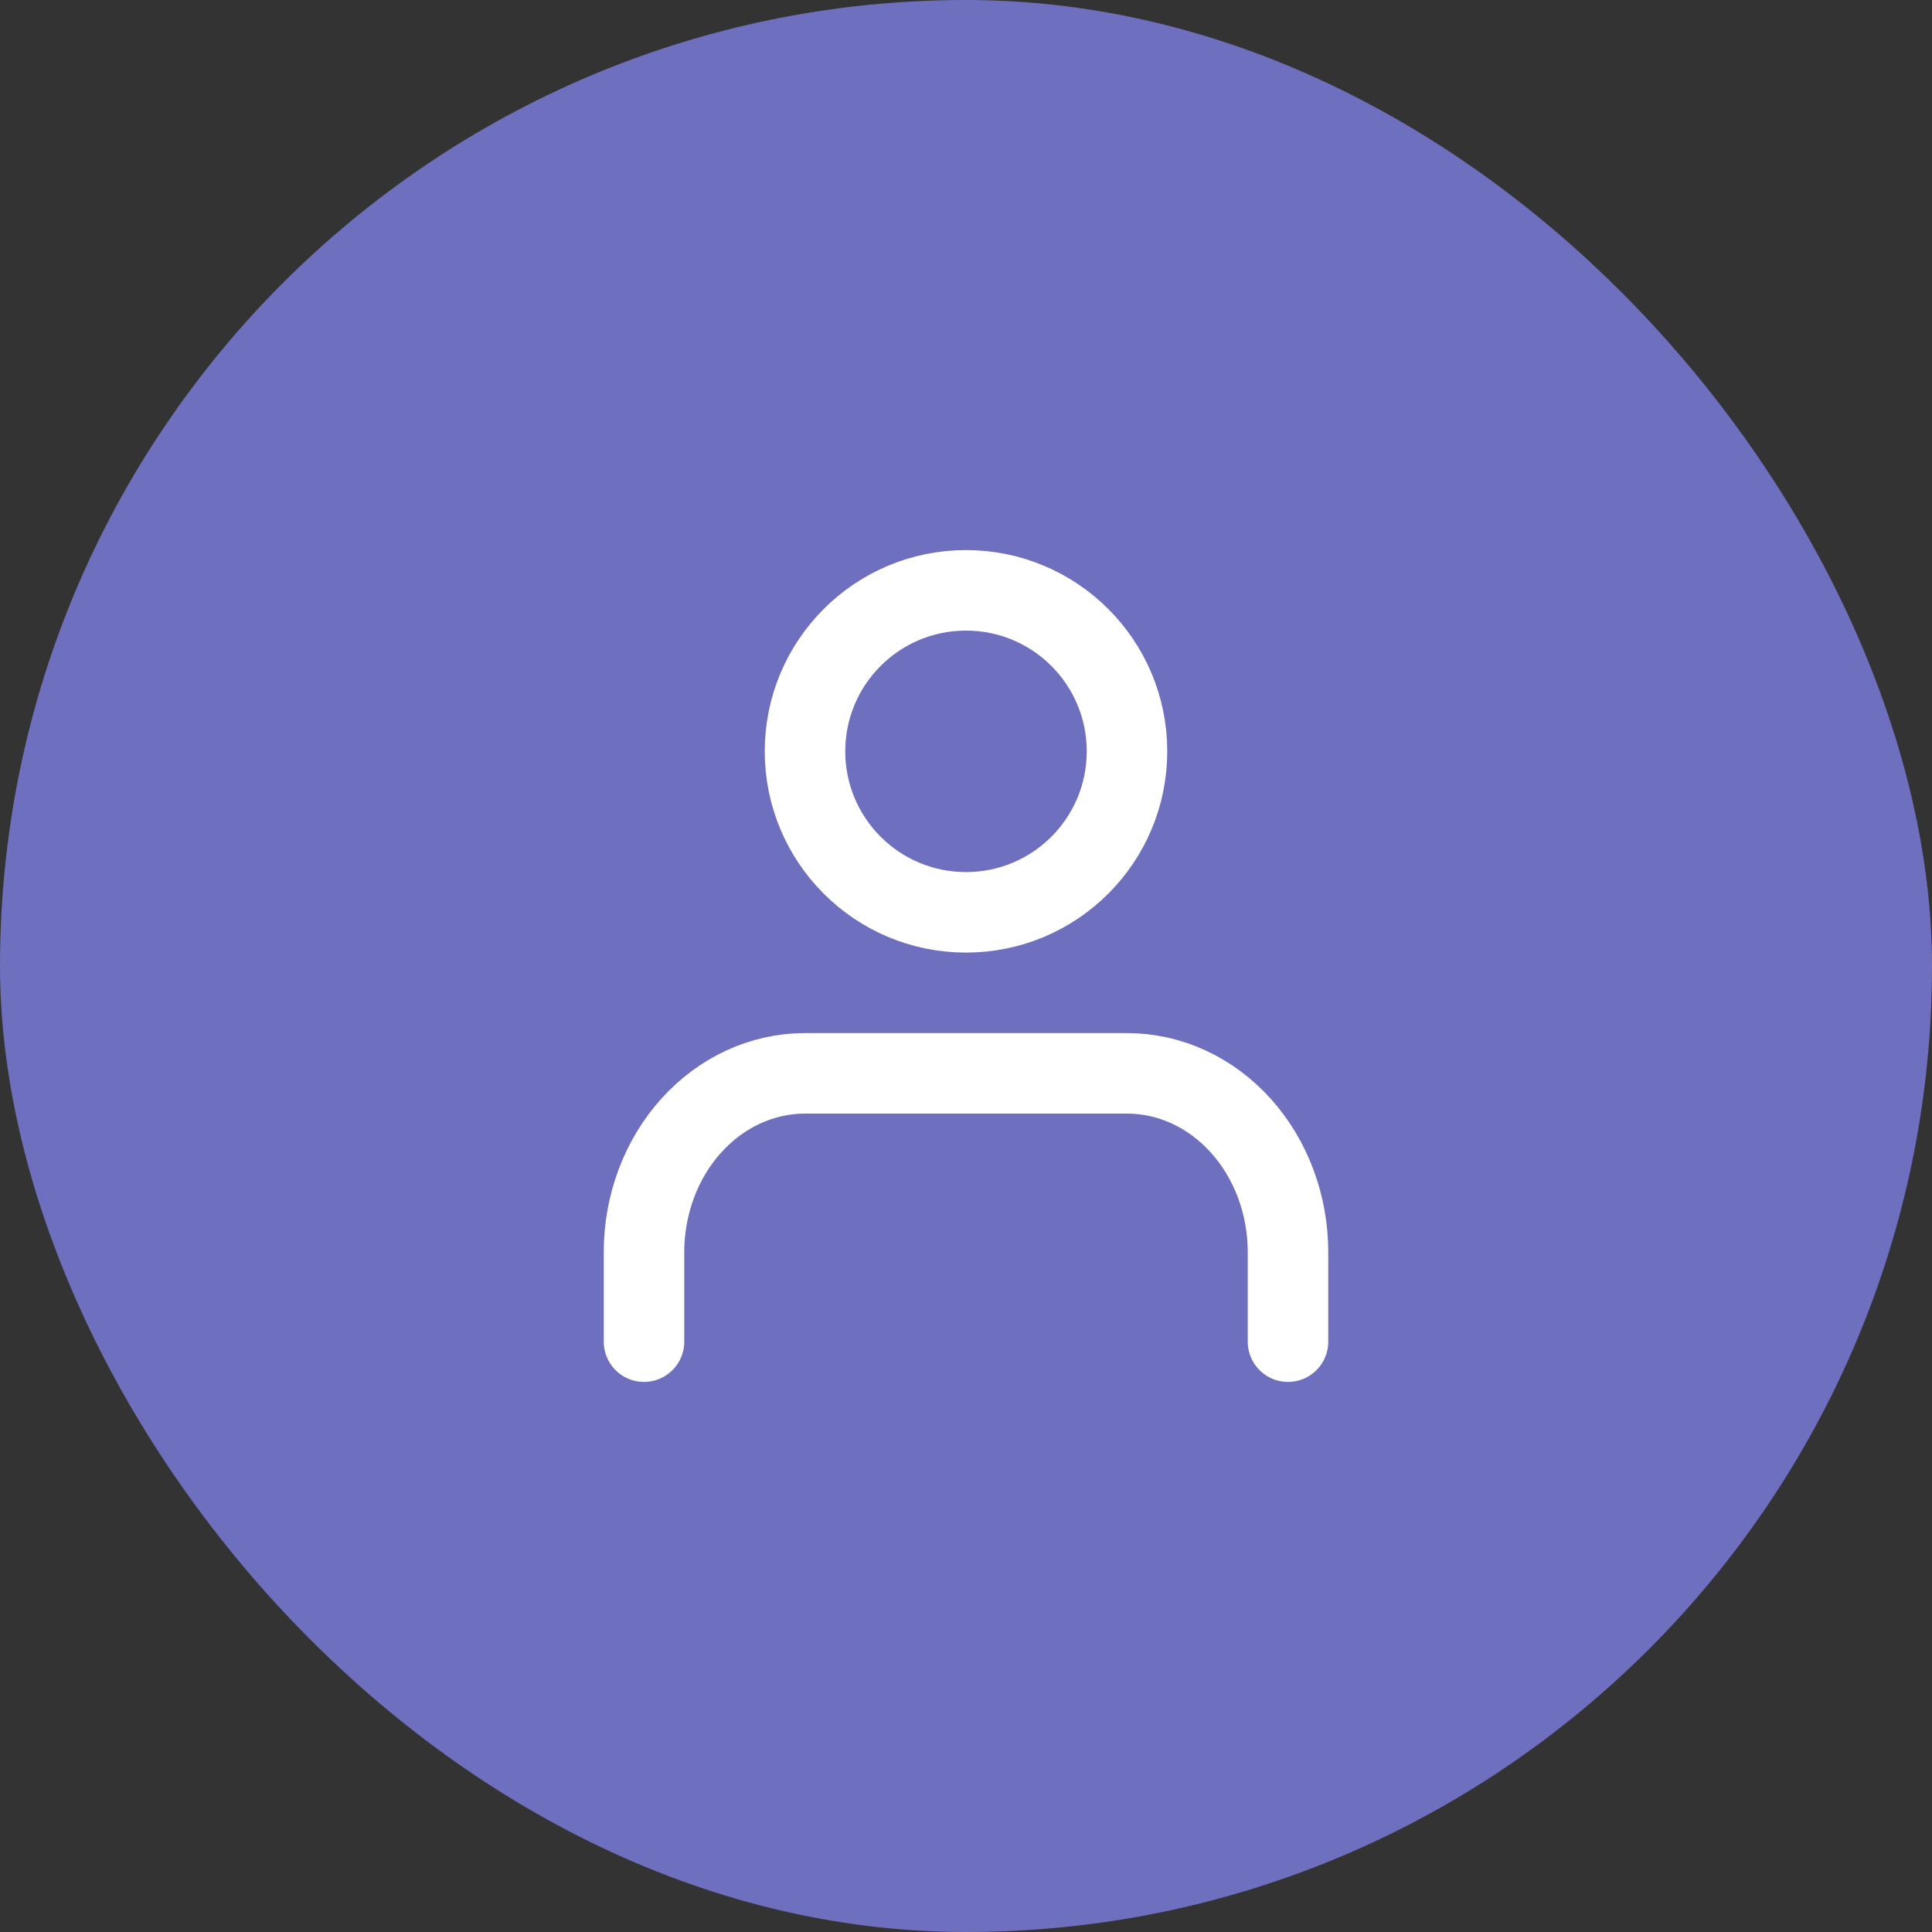 <svg width="36" height="36" viewBox="0 0 36 36" fill="none" xmlns="http://www.w3.org/2000/svg">
<rect x="0" y="0" width="36" height="36" fill="#333333" stroke="none"/>
<rect width="36" height="36" rx="18" fill="#6F6FBF"/>
<path d="M24 25V23.333C24 22.449 23.684 21.601 23.121 20.976C22.559 20.351 21.796 20 21 20H15C14.204 20 13.441 20.351 12.879 20.976C12.316 21.601 12 22.449 12 23.333V25" stroke="white" stroke-width="1.5" stroke-linecap="round" stroke-linejoin="round"/>
<path d="M18 17C19.657 17 21 15.657 21 14C21 12.343 19.657 11 18 11C16.343 11 15 12.343 15 14C15 15.657 16.343 17 18 17Z" stroke="white" stroke-width="1.5" stroke-linecap="round" stroke-linejoin="round"/>
</svg>
